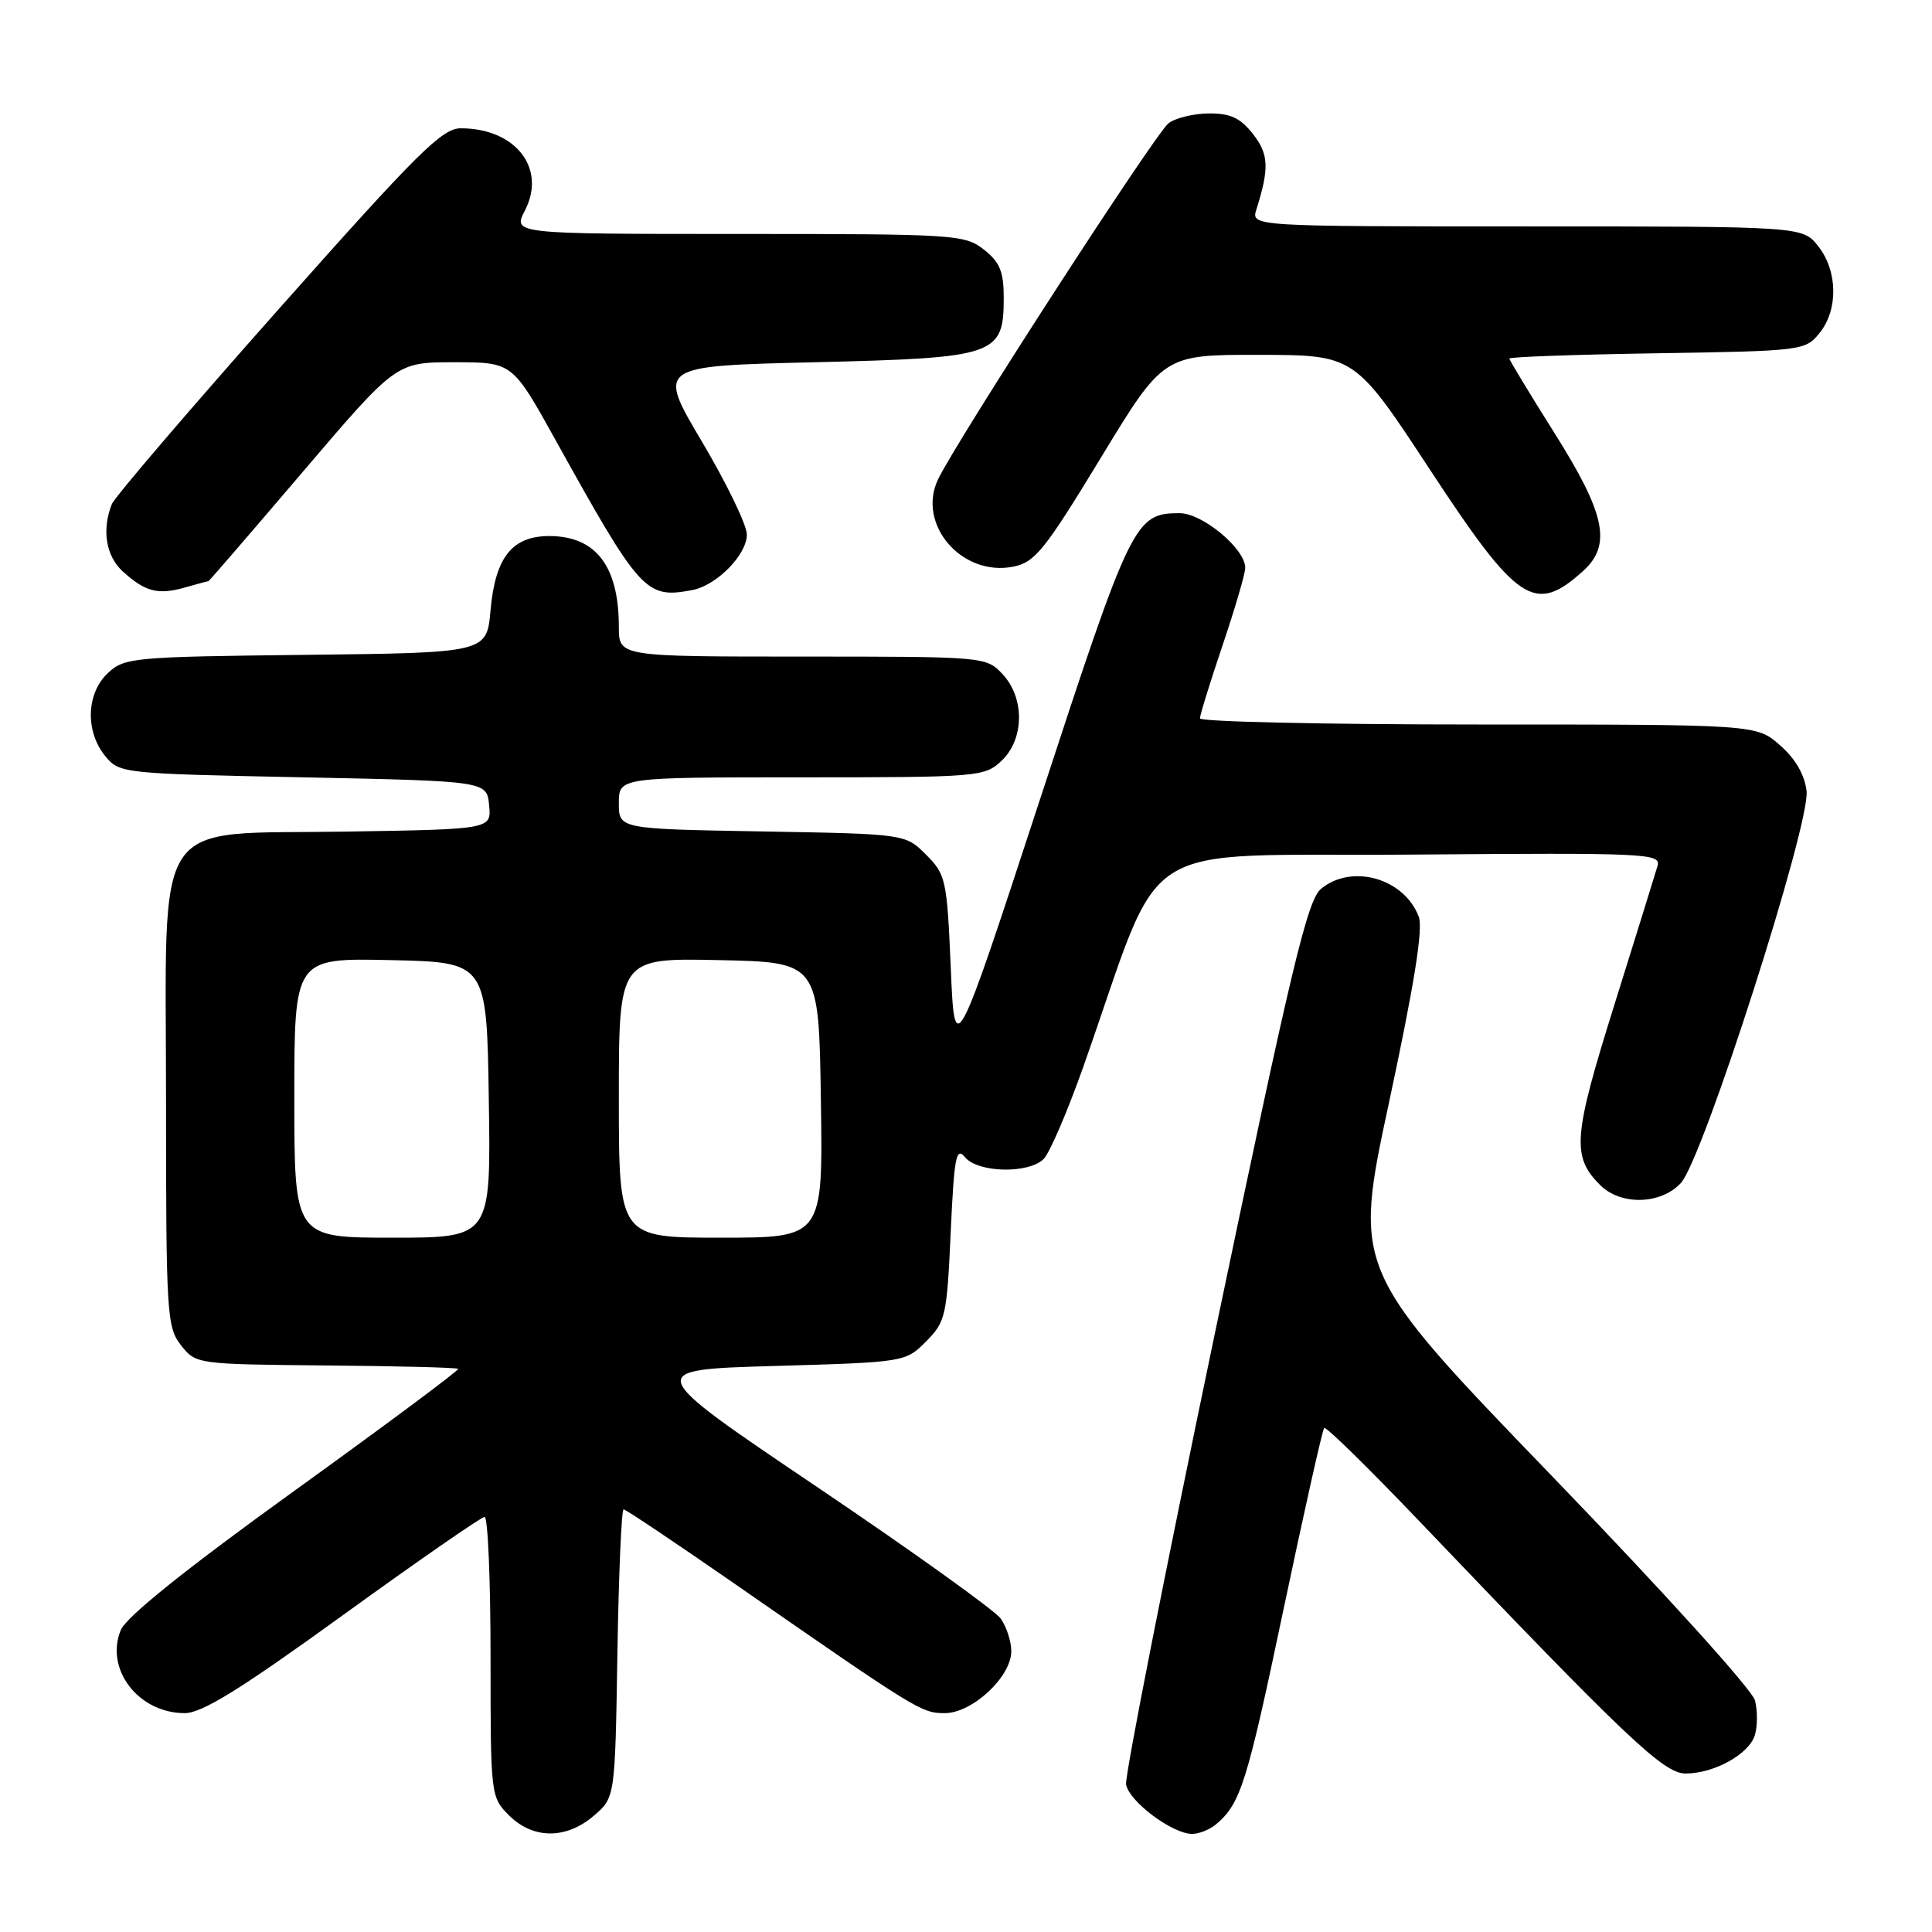 <?xml version="1.0" encoding="UTF-8" standalone="no"?>
<!DOCTYPE svg PUBLIC "-//W3C//DTD SVG 1.1//EN" "http://www.w3.org/Graphics/SVG/1.1/DTD/svg11.dtd" >
<svg xmlns="http://www.w3.org/2000/svg" xmlns:xlink="http://www.w3.org/1999/xlink" version="1.1" viewBox="0 0 256 256">
 <g >
 <path fill="currentColor"
d=" M 78.69 240.59 C 81.50 238.18 81.50 238.18 81.81 219.09 C 81.98 208.59 82.35 200.00 82.63 200.00 C 82.91 200.00 89.52 204.43 97.32 209.84 C 121.58 226.68 122.09 227.00 125.19 227.00 C 128.83 227.00 134.00 222.19 134.00 218.80 C 134.00 217.50 133.37 215.56 132.60 214.47 C 131.83 213.39 120.86 205.53 108.22 197.00 C 85.24 181.50 85.24 181.50 102.60 181.00 C 119.90 180.50 119.97 180.49 122.70 177.76 C 125.29 175.16 125.47 174.40 125.97 163.35 C 126.43 153.27 126.69 151.90 127.87 153.34 C 129.59 155.41 136.30 155.56 138.30 153.56 C 139.09 152.76 141.46 147.25 143.56 141.31 C 154.51 110.28 149.50 113.53 186.86 113.24 C 218.25 112.99 220.11 113.07 219.63 114.74 C 219.35 115.71 216.78 123.98 213.92 133.12 C 208.43 150.64 208.23 153.23 212.03 157.03 C 214.76 159.76 220.08 159.62 222.73 156.75 C 225.65 153.59 239.88 109.21 239.38 104.83 C 239.13 102.66 237.91 100.54 235.86 98.75 C 232.73 96.00 232.73 96.00 195.86 96.00 C 175.59 96.00 159.00 95.63 159.00 95.19 C 159.00 94.74 160.35 90.38 162.00 85.50 C 163.65 80.62 165.00 76.00 165.00 75.24 C 165.00 72.71 159.33 68.00 156.30 68.00 C 150.38 68.00 149.88 69.01 137.88 105.69 C 126.50 140.44 126.50 140.44 125.98 128.22 C 125.48 116.55 125.33 115.88 122.71 113.25 C 119.96 110.50 119.96 110.50 100.98 110.17 C 82.00 109.84 82.00 109.84 82.00 106.42 C 82.00 103.00 82.00 103.00 106.19 103.00 C 129.64 103.00 130.44 102.93 132.69 100.83 C 135.74 97.96 135.81 92.49 132.83 89.31 C 130.67 87.02 130.46 87.00 106.33 87.00 C 82.00 87.00 82.00 87.00 82.00 83.07 C 82.00 75.06 79.00 71.09 72.90 71.03 C 67.89 70.99 65.63 73.79 65.00 80.85 C 64.50 86.50 64.50 86.50 40.54 86.77 C 17.58 87.03 16.49 87.13 14.29 89.19 C 11.44 91.87 11.27 96.87 13.91 100.14 C 15.80 102.48 16.07 102.51 40.16 103.00 C 64.50 103.50 64.50 103.50 64.81 106.69 C 65.12 109.88 65.12 109.88 45.97 110.19 C 19.75 110.62 22.00 107.26 22.00 145.92 C 22.00 174.13 22.11 175.87 23.98 178.25 C 25.96 180.76 26.05 180.77 43.19 180.93 C 52.66 181.01 60.55 181.21 60.71 181.38 C 60.88 181.54 51.13 188.80 39.06 197.50 C 24.66 207.88 16.73 214.24 16.01 215.98 C 13.86 221.16 18.34 227.00 24.47 227.00 C 26.77 227.00 31.85 223.85 45.46 214.00 C 55.34 206.85 63.78 201.00 64.21 201.00 C 64.65 201.00 65.00 209.35 65.00 219.55 C 65.00 237.90 65.02 238.12 67.45 240.55 C 70.63 243.72 75.03 243.74 78.69 240.59 Z  M 161.11 241.75 C 164.38 239.00 165.21 236.38 170.03 213.45 C 172.79 200.34 175.23 189.44 175.46 189.21 C 175.69 188.98 181.40 194.58 188.15 201.65 C 215.63 230.43 220.45 235.00 223.35 235.00 C 227.11 235.00 231.72 232.46 232.52 229.94 C 232.88 228.79 232.90 226.72 232.55 225.33 C 232.19 223.91 220.44 210.92 205.60 195.54 C 179.29 168.27 179.29 168.27 184.07 146.00 C 187.41 130.40 188.59 123.05 187.99 121.46 C 186.06 116.39 179.17 114.41 175.07 117.75 C 173.23 119.25 171.20 127.76 160.92 176.95 C 154.32 208.55 149.05 235.31 149.21 236.42 C 149.53 238.64 155.33 243.00 157.96 243.00 C 158.87 243.00 160.29 242.44 161.11 241.75 Z  M 27.63 77.00 C 27.71 77.00 33.34 70.48 40.14 62.50 C 52.50 48.00 52.50 48.00 60.19 48.00 C 67.89 48.00 67.89 48.00 73.58 58.25 C 84.86 78.57 85.56 79.35 91.72 78.19 C 94.96 77.59 99.01 73.46 98.96 70.80 C 98.94 69.53 96.26 64.00 93.00 58.50 C 87.07 48.50 87.07 48.50 107.93 48.00 C 132.05 47.42 133.00 47.10 133.00 39.42 C 133.00 35.99 132.48 34.73 130.37 33.07 C 127.83 31.08 126.57 31.00 97.84 31.00 C 67.95 31.00 67.95 31.00 69.55 27.90 C 72.45 22.30 68.31 17.00 61.05 17.00 C 58.58 17.00 55.31 20.25 36.85 41.05 C 25.11 54.28 15.19 65.87 14.82 66.80 C 13.47 70.19 14.03 73.67 16.25 75.70 C 19.24 78.42 20.92 78.86 24.49 77.85 C 26.14 77.38 27.55 77.00 27.63 77.00 Z  M 209.75 75.68 C 213.59 72.22 212.75 68.13 206.00 57.42 C 202.70 52.18 200.00 47.72 200.00 47.51 C 200.00 47.29 208.82 46.98 219.59 46.81 C 238.80 46.51 239.22 46.45 241.09 44.14 C 243.59 41.05 243.52 35.93 240.93 32.63 C 238.85 30.00 238.85 30.00 202.31 30.00 C 165.77 30.00 165.77 30.00 166.48 27.75 C 168.21 22.27 168.12 20.42 166.01 17.74 C 164.35 15.62 163.02 15.01 160.18 15.03 C 158.15 15.05 155.75 15.63 154.84 16.33 C 153.10 17.65 126.83 58.25 124.30 63.51 C 121.44 69.48 127.46 76.46 134.29 75.08 C 137.13 74.51 138.45 72.87 145.83 60.72 C 154.16 47.00 154.16 47.00 166.83 47.02 C 179.50 47.04 179.50 47.04 189.50 62.27 C 201.11 79.95 203.36 81.43 209.75 75.68 Z  M 39.00 145.47 C 39.00 126.94 39.00 126.94 51.75 127.22 C 64.50 127.50 64.50 127.50 64.77 145.75 C 65.05 164.00 65.05 164.00 52.02 164.00 C 39.00 164.00 39.00 164.00 39.00 145.47 Z  M 82.00 145.47 C 82.00 126.94 82.00 126.94 95.25 127.22 C 108.50 127.50 108.50 127.50 108.77 145.75 C 109.05 164.00 109.05 164.00 95.52 164.00 C 82.00 164.00 82.00 164.00 82.00 145.47 Z "/>
</g>
</svg>